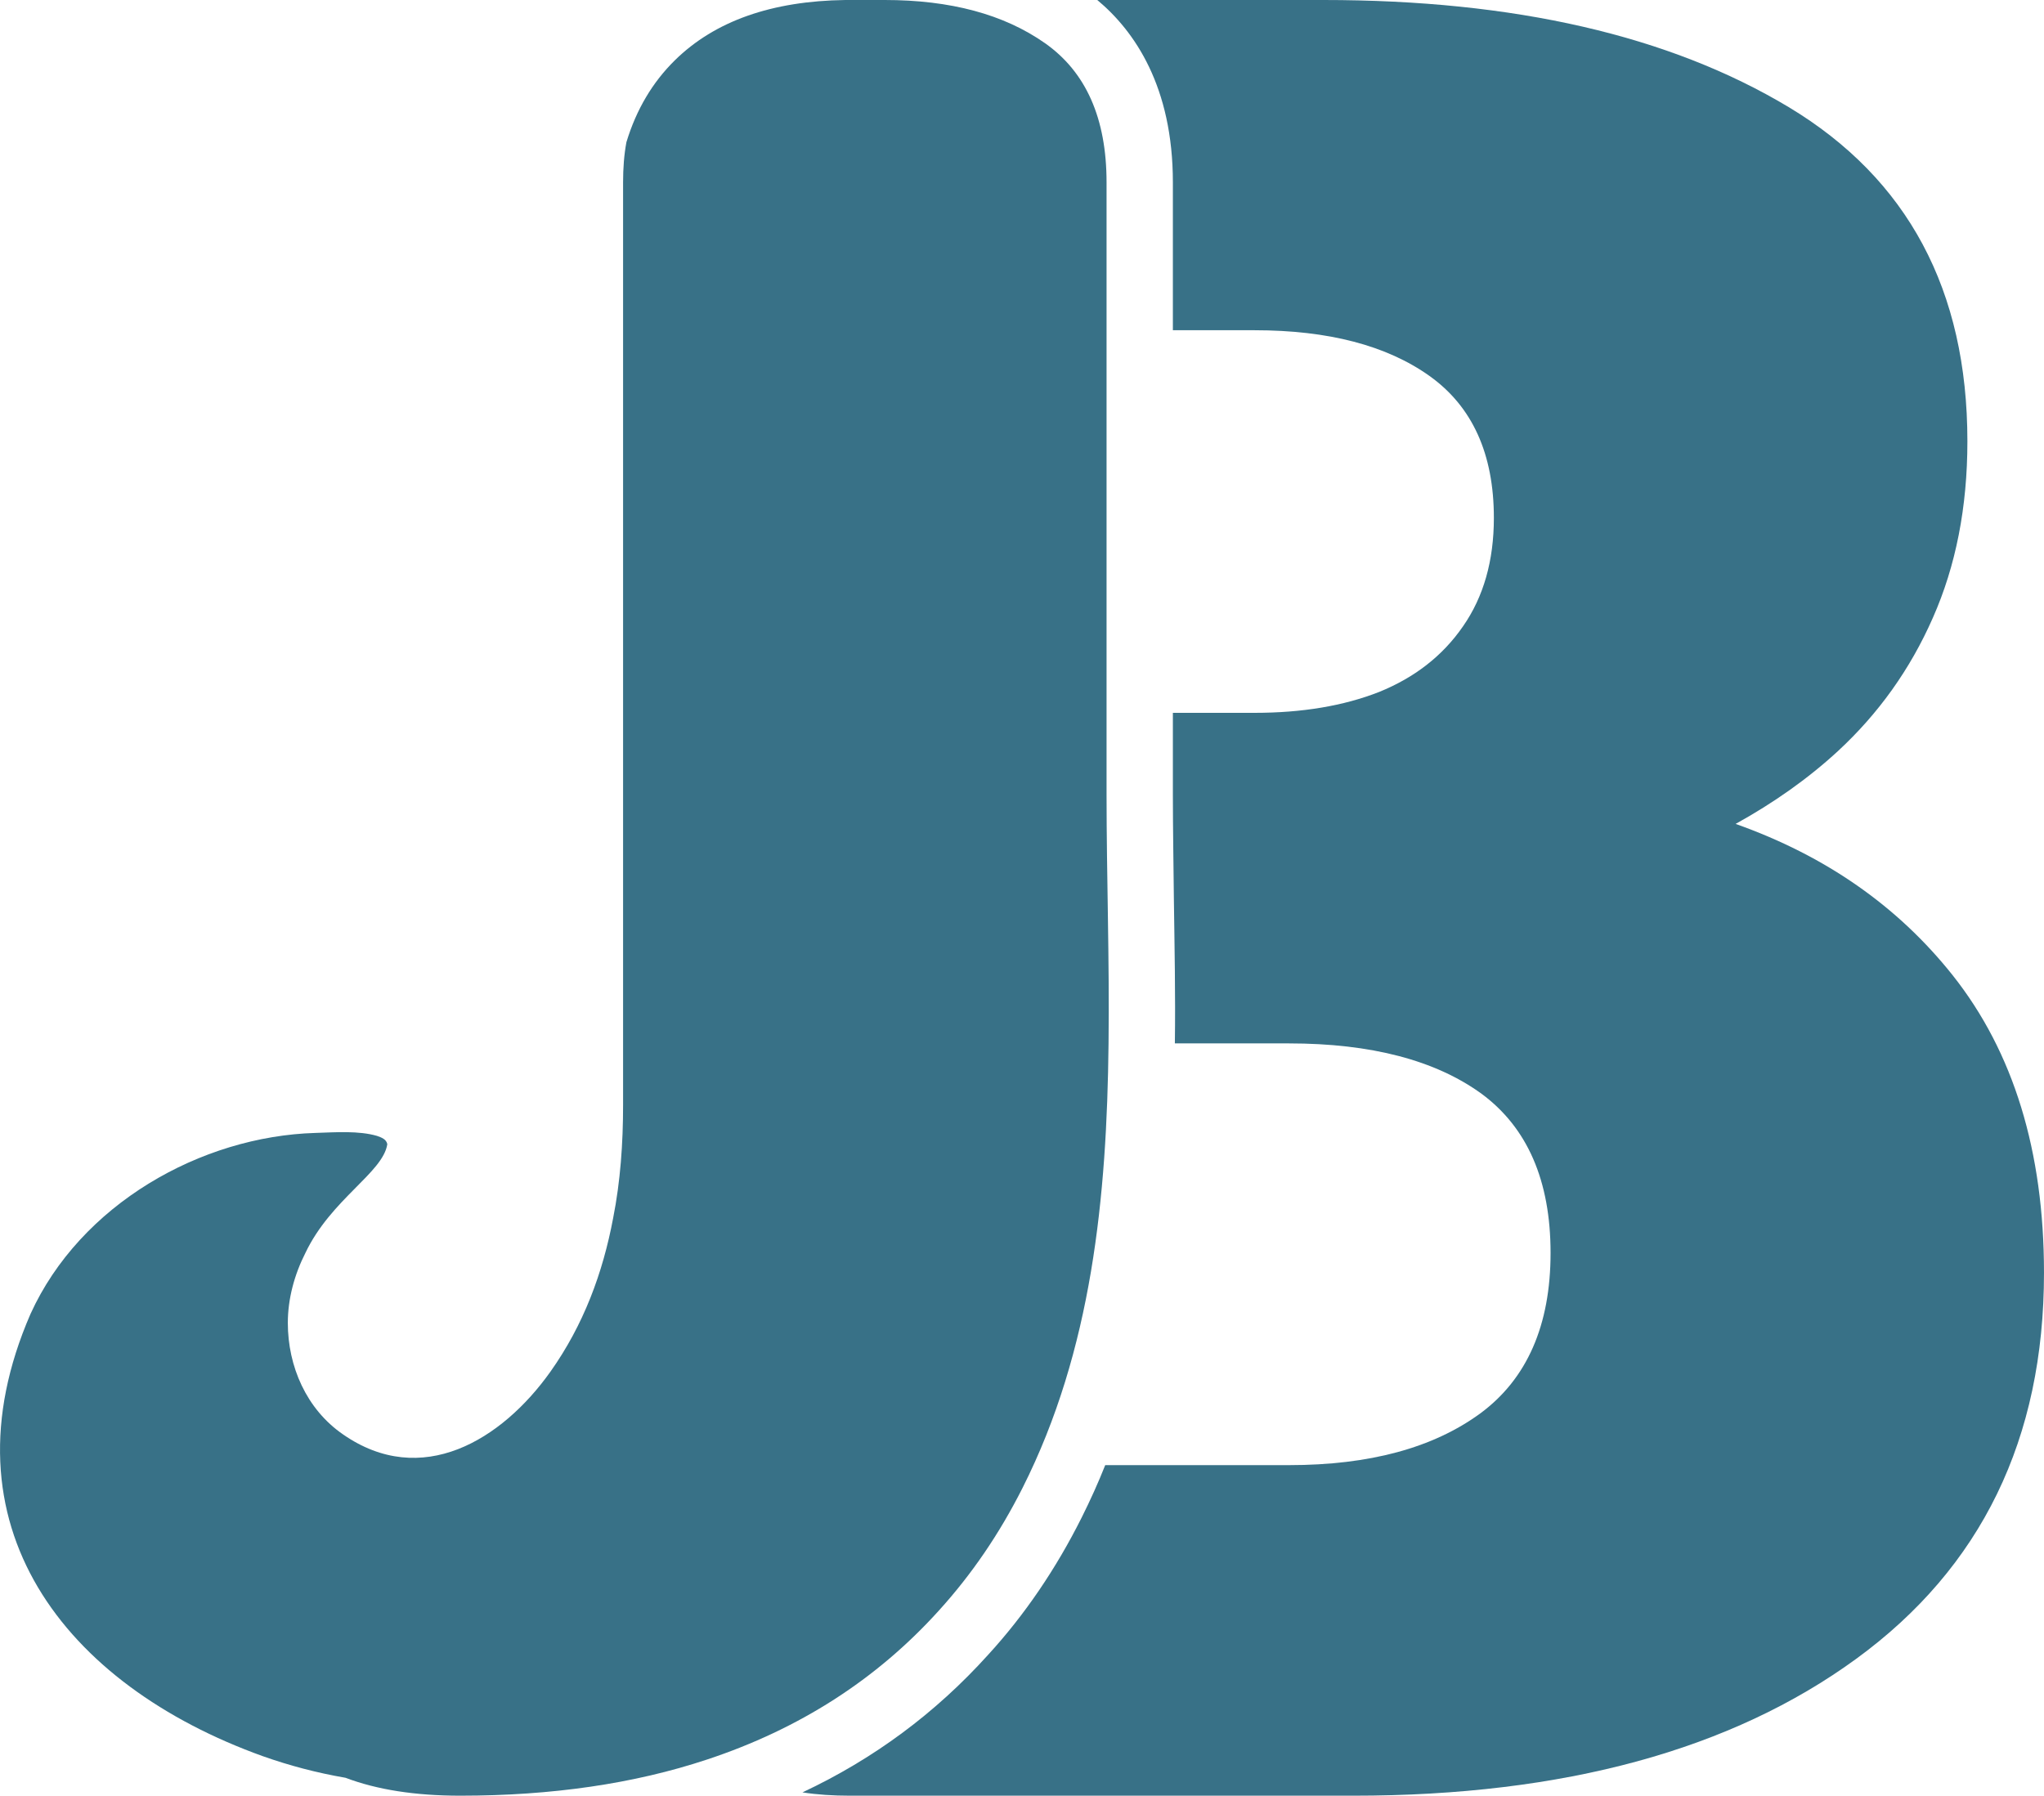<?xml version="1.0" encoding="UTF-8"?>
<svg id="Calque_2" data-name="Calque 2" xmlns="http://www.w3.org/2000/svg" viewBox="0 0 61.64 54.16">
  <defs>
    <style>
      .cls-1 {
        fill: #387187;
      }
    </style>
  </defs>
  <g id="Calque_1-2" data-name="Calque 1">
    <g>
      <path class="cls-1" d="M58.89,29.42c-1.66-2.09-3.84-3.61-6.55-4.57,1.14-.63,2.18-1.36,3.09-2.2,1.21-1.12,2.17-2.45,2.86-4.02.69-1.56,1.04-3.33,1.04-5.32,0-4.56-1.8-7.92-5.39-10.08-3.6-2.16-8.27-3.23-14.03-3.23h-6.82c1.13.94,2.28,2.62,2.28,5.5v4.46h2.46c2.23,0,3.99.46,5.28,1.38,1.29.92,1.94,2.35,1.94,4.28,0,1.29-.31,2.38-.93,3.27-.62.9-1.47,1.55-2.53,1.98-1.07.42-2.32.63-3.76.63h-2.46v2.47c0,1.03.02,2.08.03,3.13.02,1.45.05,2.91.03,4.37h3.44c2.48,0,4.42.51,5.81,1.52,1.38,1.02,2.08,2.62,2.08,4.8s-.71,3.8-2.12,4.84c-1.42,1.04-3.34,1.56-5.77,1.56h-5.54c-.21.53-.45,1.06-.71,1.58-.77,1.54-1.72,2.94-2.83,4.15-1.58,1.75-3.44,3.13-5.59,4.14.45.07.93.1,1.43.1h15.18c6.35,0,11.4-1.38,15.17-4.13,3.77-2.75,5.66-6.63,5.66-11.64,0-3.67-.92-6.66-2.75-8.97Z"/>
      <path class="cls-1" d="M33.43,31.47c-.05,4.63-.5,9.25-2.59,13.4-.7,1.39-1.54,2.62-2.53,3.71-1.88,2.08-4.21,3.57-6.99,4.49-2.2.73-4.68,1.09-7.44,1.09-1.36,0-2.51-.18-3.46-.54-.87-.15-1.7-.37-2.49-.65-5.99-2.15-9.77-6.99-7.01-13.34,1.5-3.3,5.13-5.36,8.6-5.46.61-.02,1.3-.07,1.85.09.14.05.28.1.31.25-.13.86-1.7,1.66-2.47,3.28-.33.65-.53,1.38-.53,2.11,0,1.31.56,2.6,1.66,3.36,2.37,1.65,4.79.18,6.26-1.89,1-1.41,1.58-2.98,1.89-4.63.22-1.11.3-2.26.3-3.41V5.5c0-.43.03-.83.1-1.21.3-.99.79-1.81,1.46-2.47,1.21-1.19,2.93-1.79,5.14-1.82h1.19c1.98,0,3.59.43,4.83,1.3s1.86,2.27,1.86,4.2v18.47c0,2.45.09,4.98.06,7.5Z"/>
    </g>
  </g>
</svg>